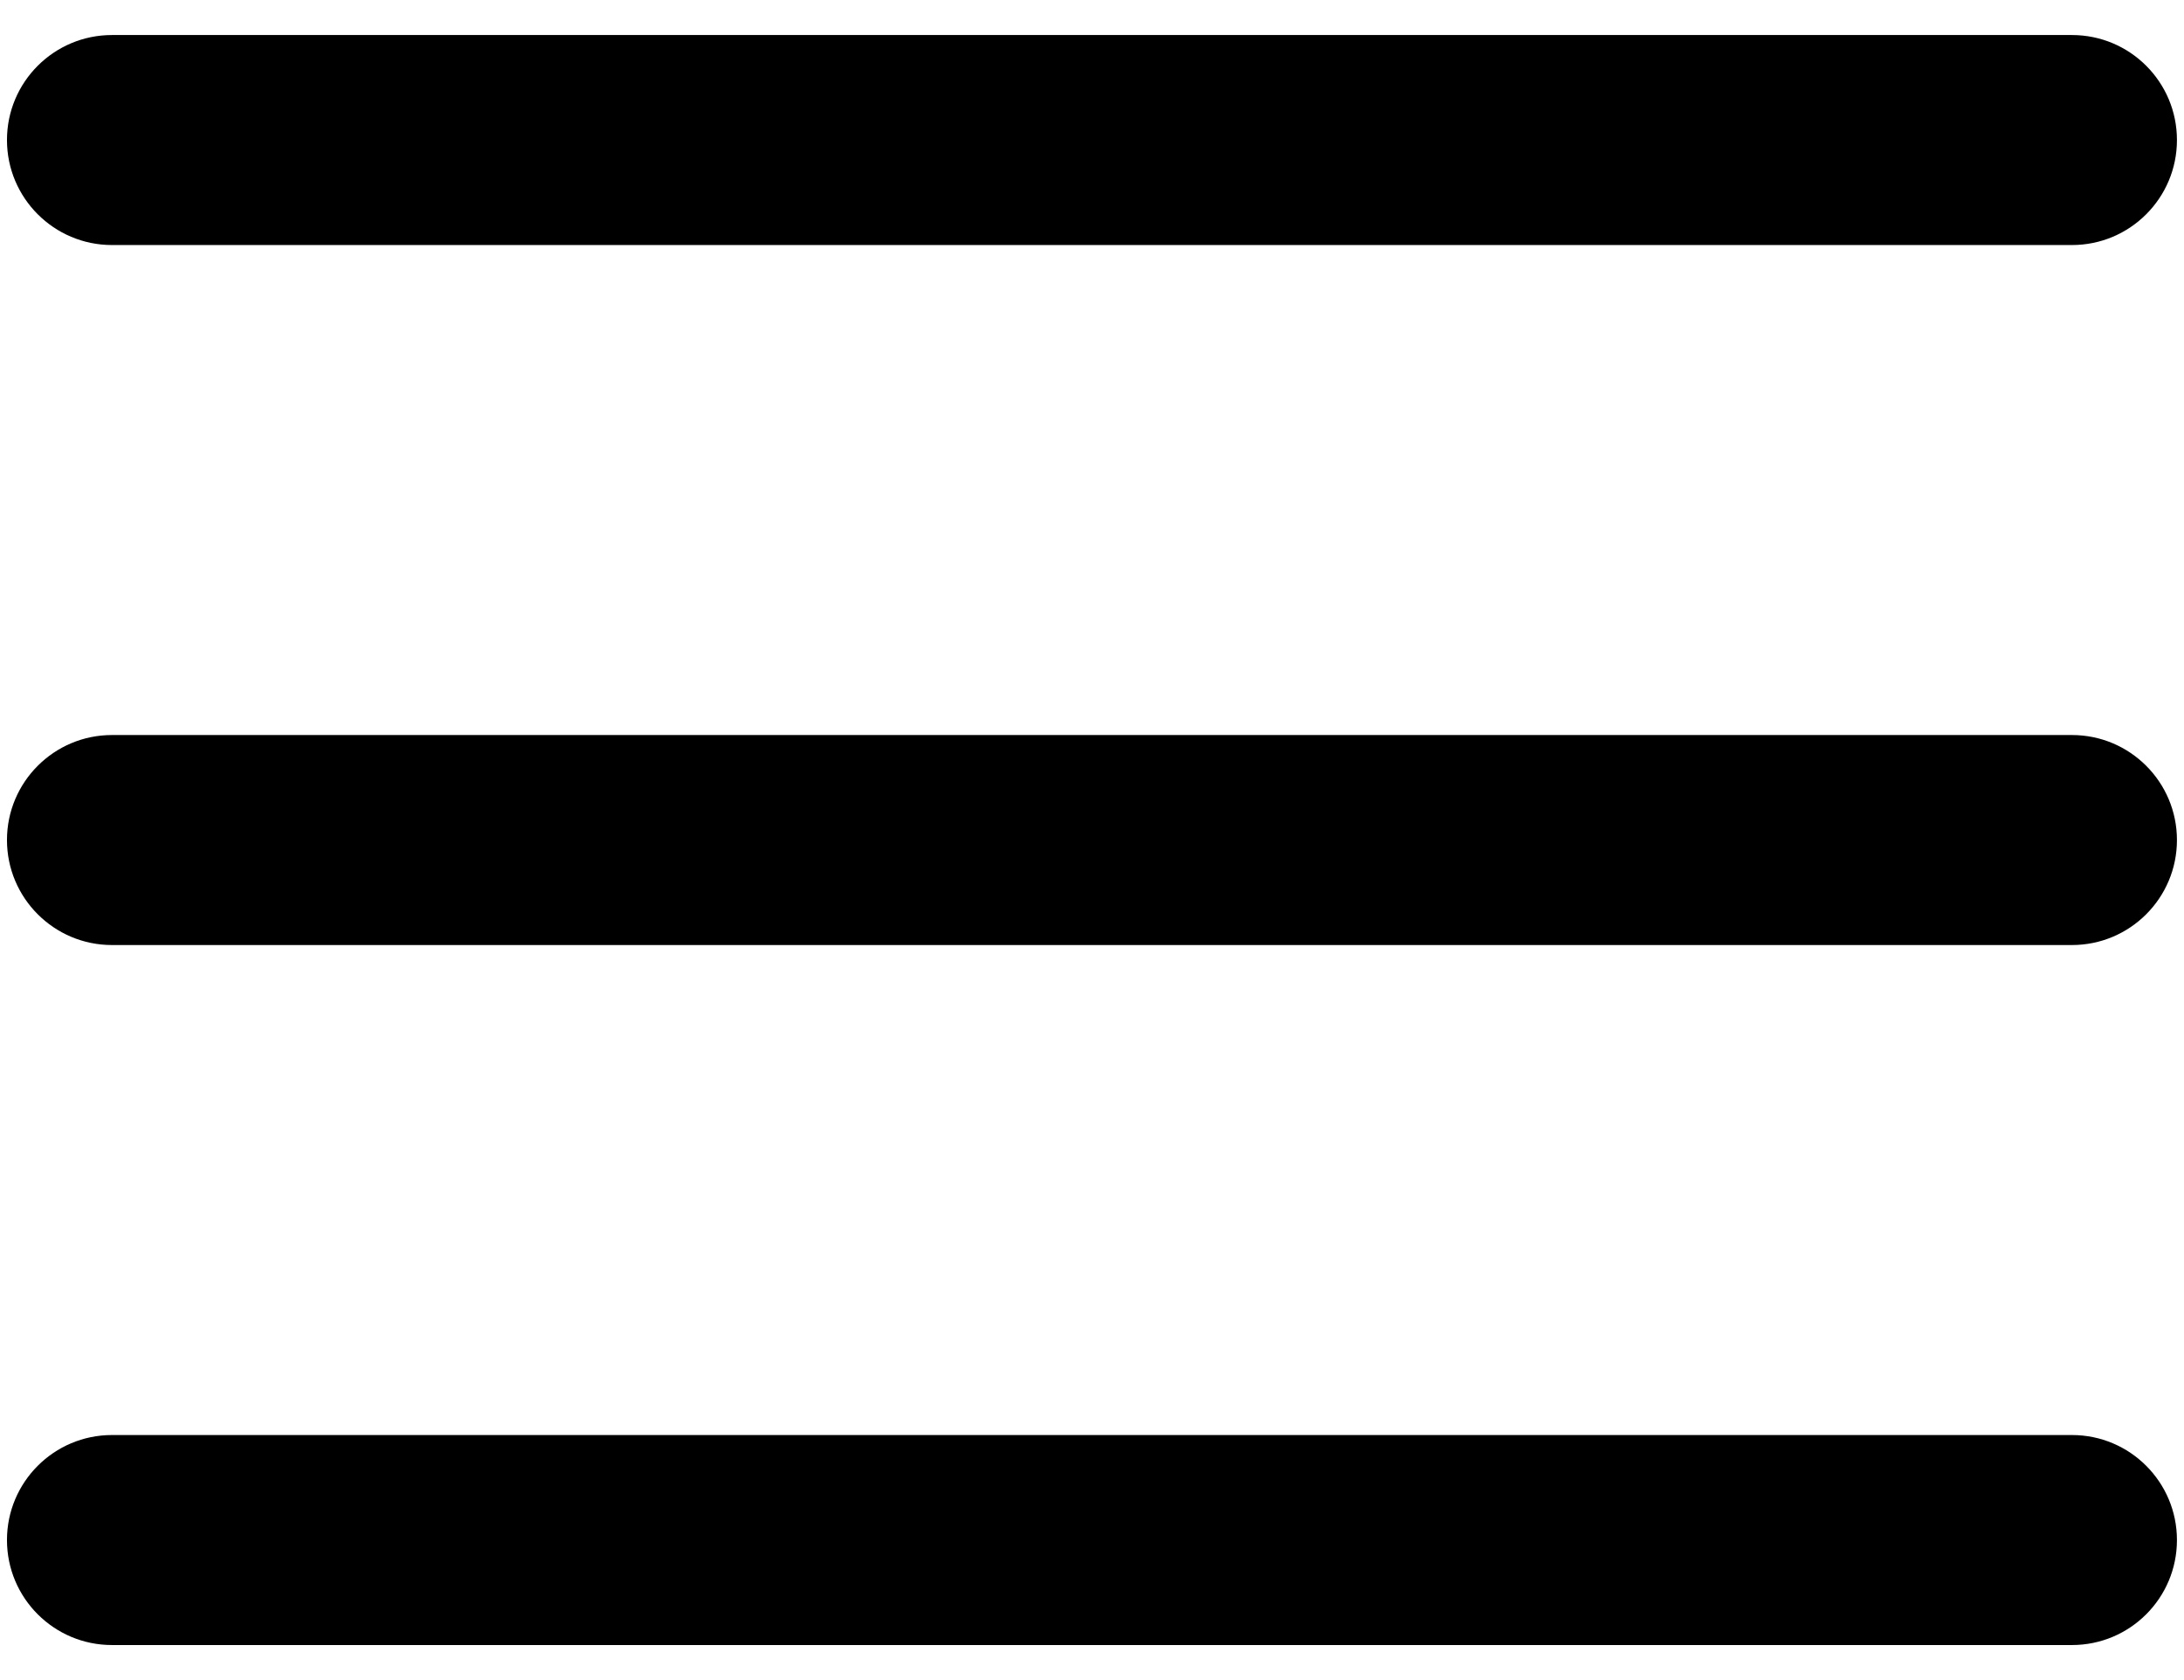 <svg width="26" height="20" viewBox="0 0 26 20" fill="none" xmlns="http://www.w3.org/2000/svg">
<path fill-rule="evenodd" clip-rule="evenodd" d="M25.916 10C25.916 9.31 25.357 8.75 24.666 8.75H1.333C0.643 8.75 0.083 9.31 0.083 10C0.083 10.69 0.643 11.25 1.333 11.25H24.666C25.357 11.25 25.916 10.69 25.916 10Z" fill="black"/>
<path fill-rule="evenodd" clip-rule="evenodd" d="M25.916 1.667C25.916 0.976 25.357 0.417 24.666 0.417H1.333C0.643 0.417 0.083 0.976 0.083 1.667C0.083 2.357 0.643 2.917 1.333 2.917H24.666C25.357 2.917 25.916 2.357 25.916 1.667Z" fill="black"/>
<path fill-rule="evenodd" clip-rule="evenodd" d="M25.916 18.333C25.916 17.643 25.357 17.083 24.666 17.083H1.333C0.643 17.083 0.083 17.643 0.083 18.333C0.083 19.024 0.643 19.583 1.333 19.583H24.666C25.357 19.583 25.916 19.024 25.916 18.333Z" fill="black"/>
</svg>
